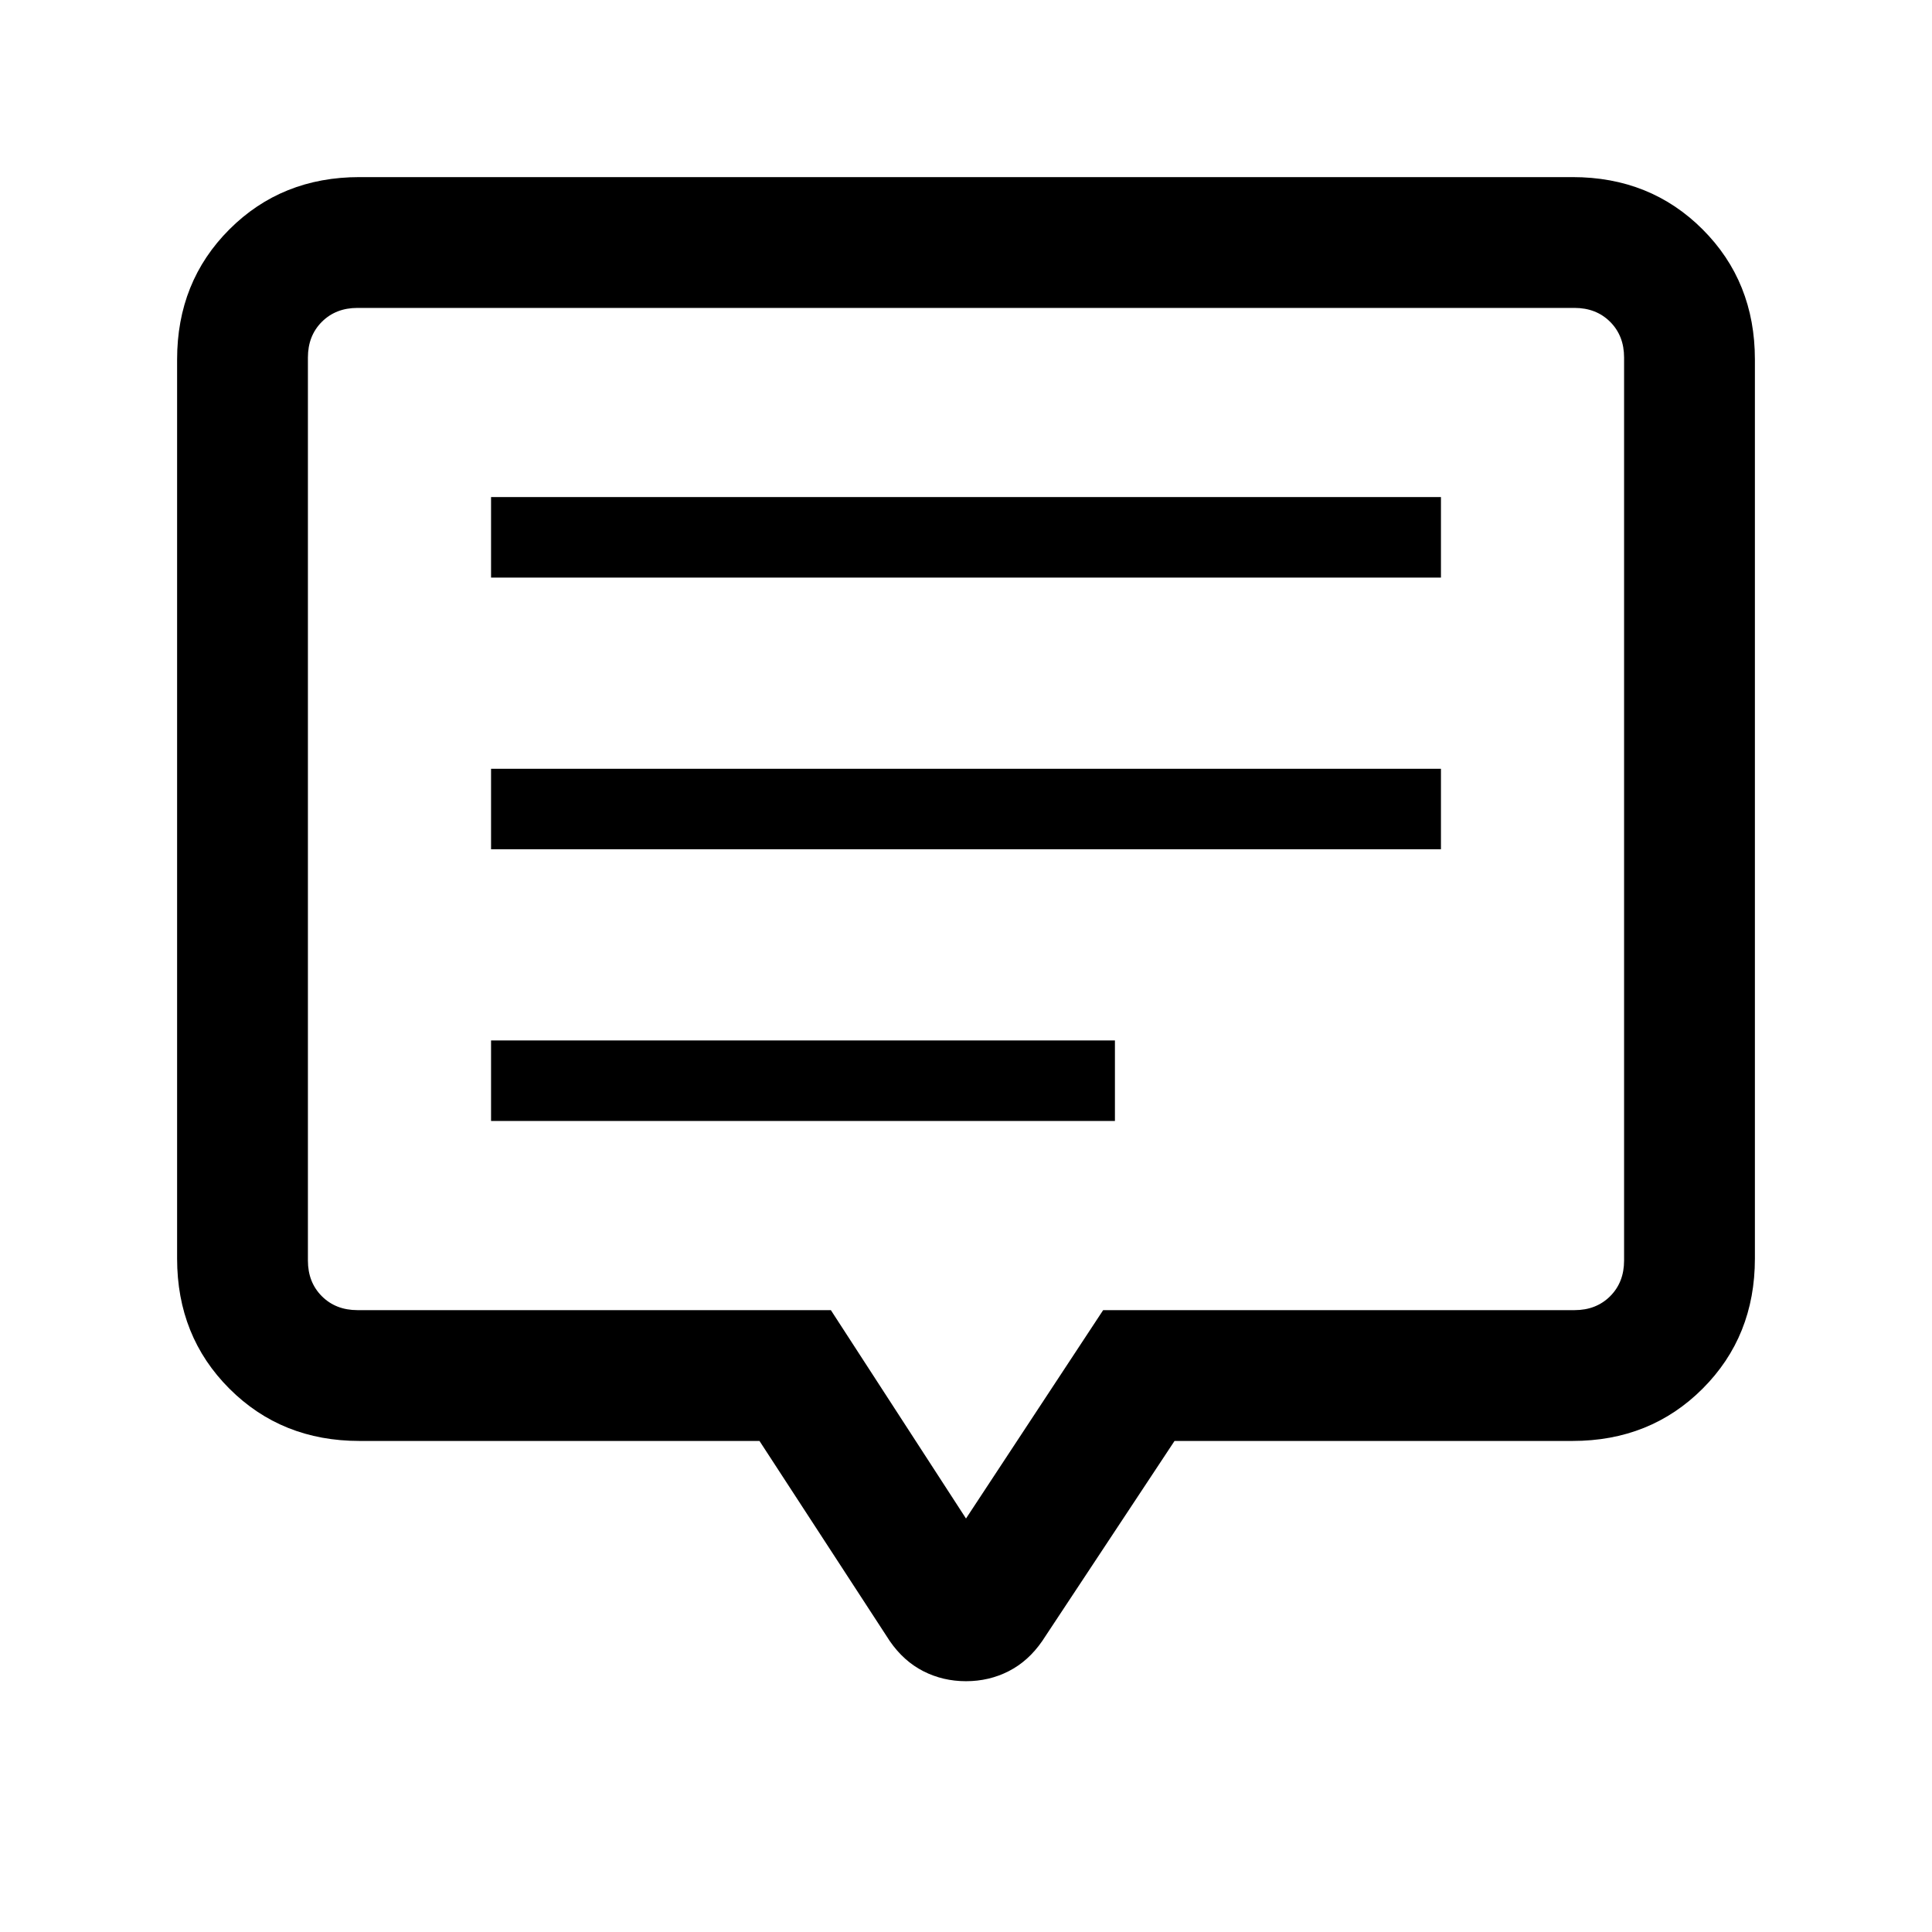 <svg xmlns="http://www.w3.org/2000/svg" height="24" viewBox="0 -960 960 960" width="24"><path d="M244-403h310v-40H244v40Zm0-135h472v-40H244v40Zm0-135h472v-40H244v40Zm-65.38 429q-38.66 0-64.64-25.98Q88-295.96 88-334.62v-446.76q0-38.66 25.98-64.64Q139.96-872 178.62-872h602.76q38.66 0 64.64 25.98Q872-820.04 872-781.38v446.76q0 38.66-25.98 64.64Q820.04-244 781.38-244H583.62l-65.77 99.46q-6.88 9.96-16.63 14.94-9.75 4.98-21.22 4.98-11.47 0-21.22-4.98-9.75-4.98-16.63-14.94L377.38-244H178.62ZM480-205.46 548.15-309h234.23q10.77 0 17.7-6.92 6.92-6.93 6.92-17.7v-448.76q0-10.77-6.92-17.7-6.93-6.92-17.7-6.92H177.62q-10.77 0-17.7 6.92-6.92 6.93-6.92 17.7v448.76q0 10.77 6.92 17.7 6.93 6.92 17.7 6.92h235.23L480-205.46ZM480-558Z"/></svg>